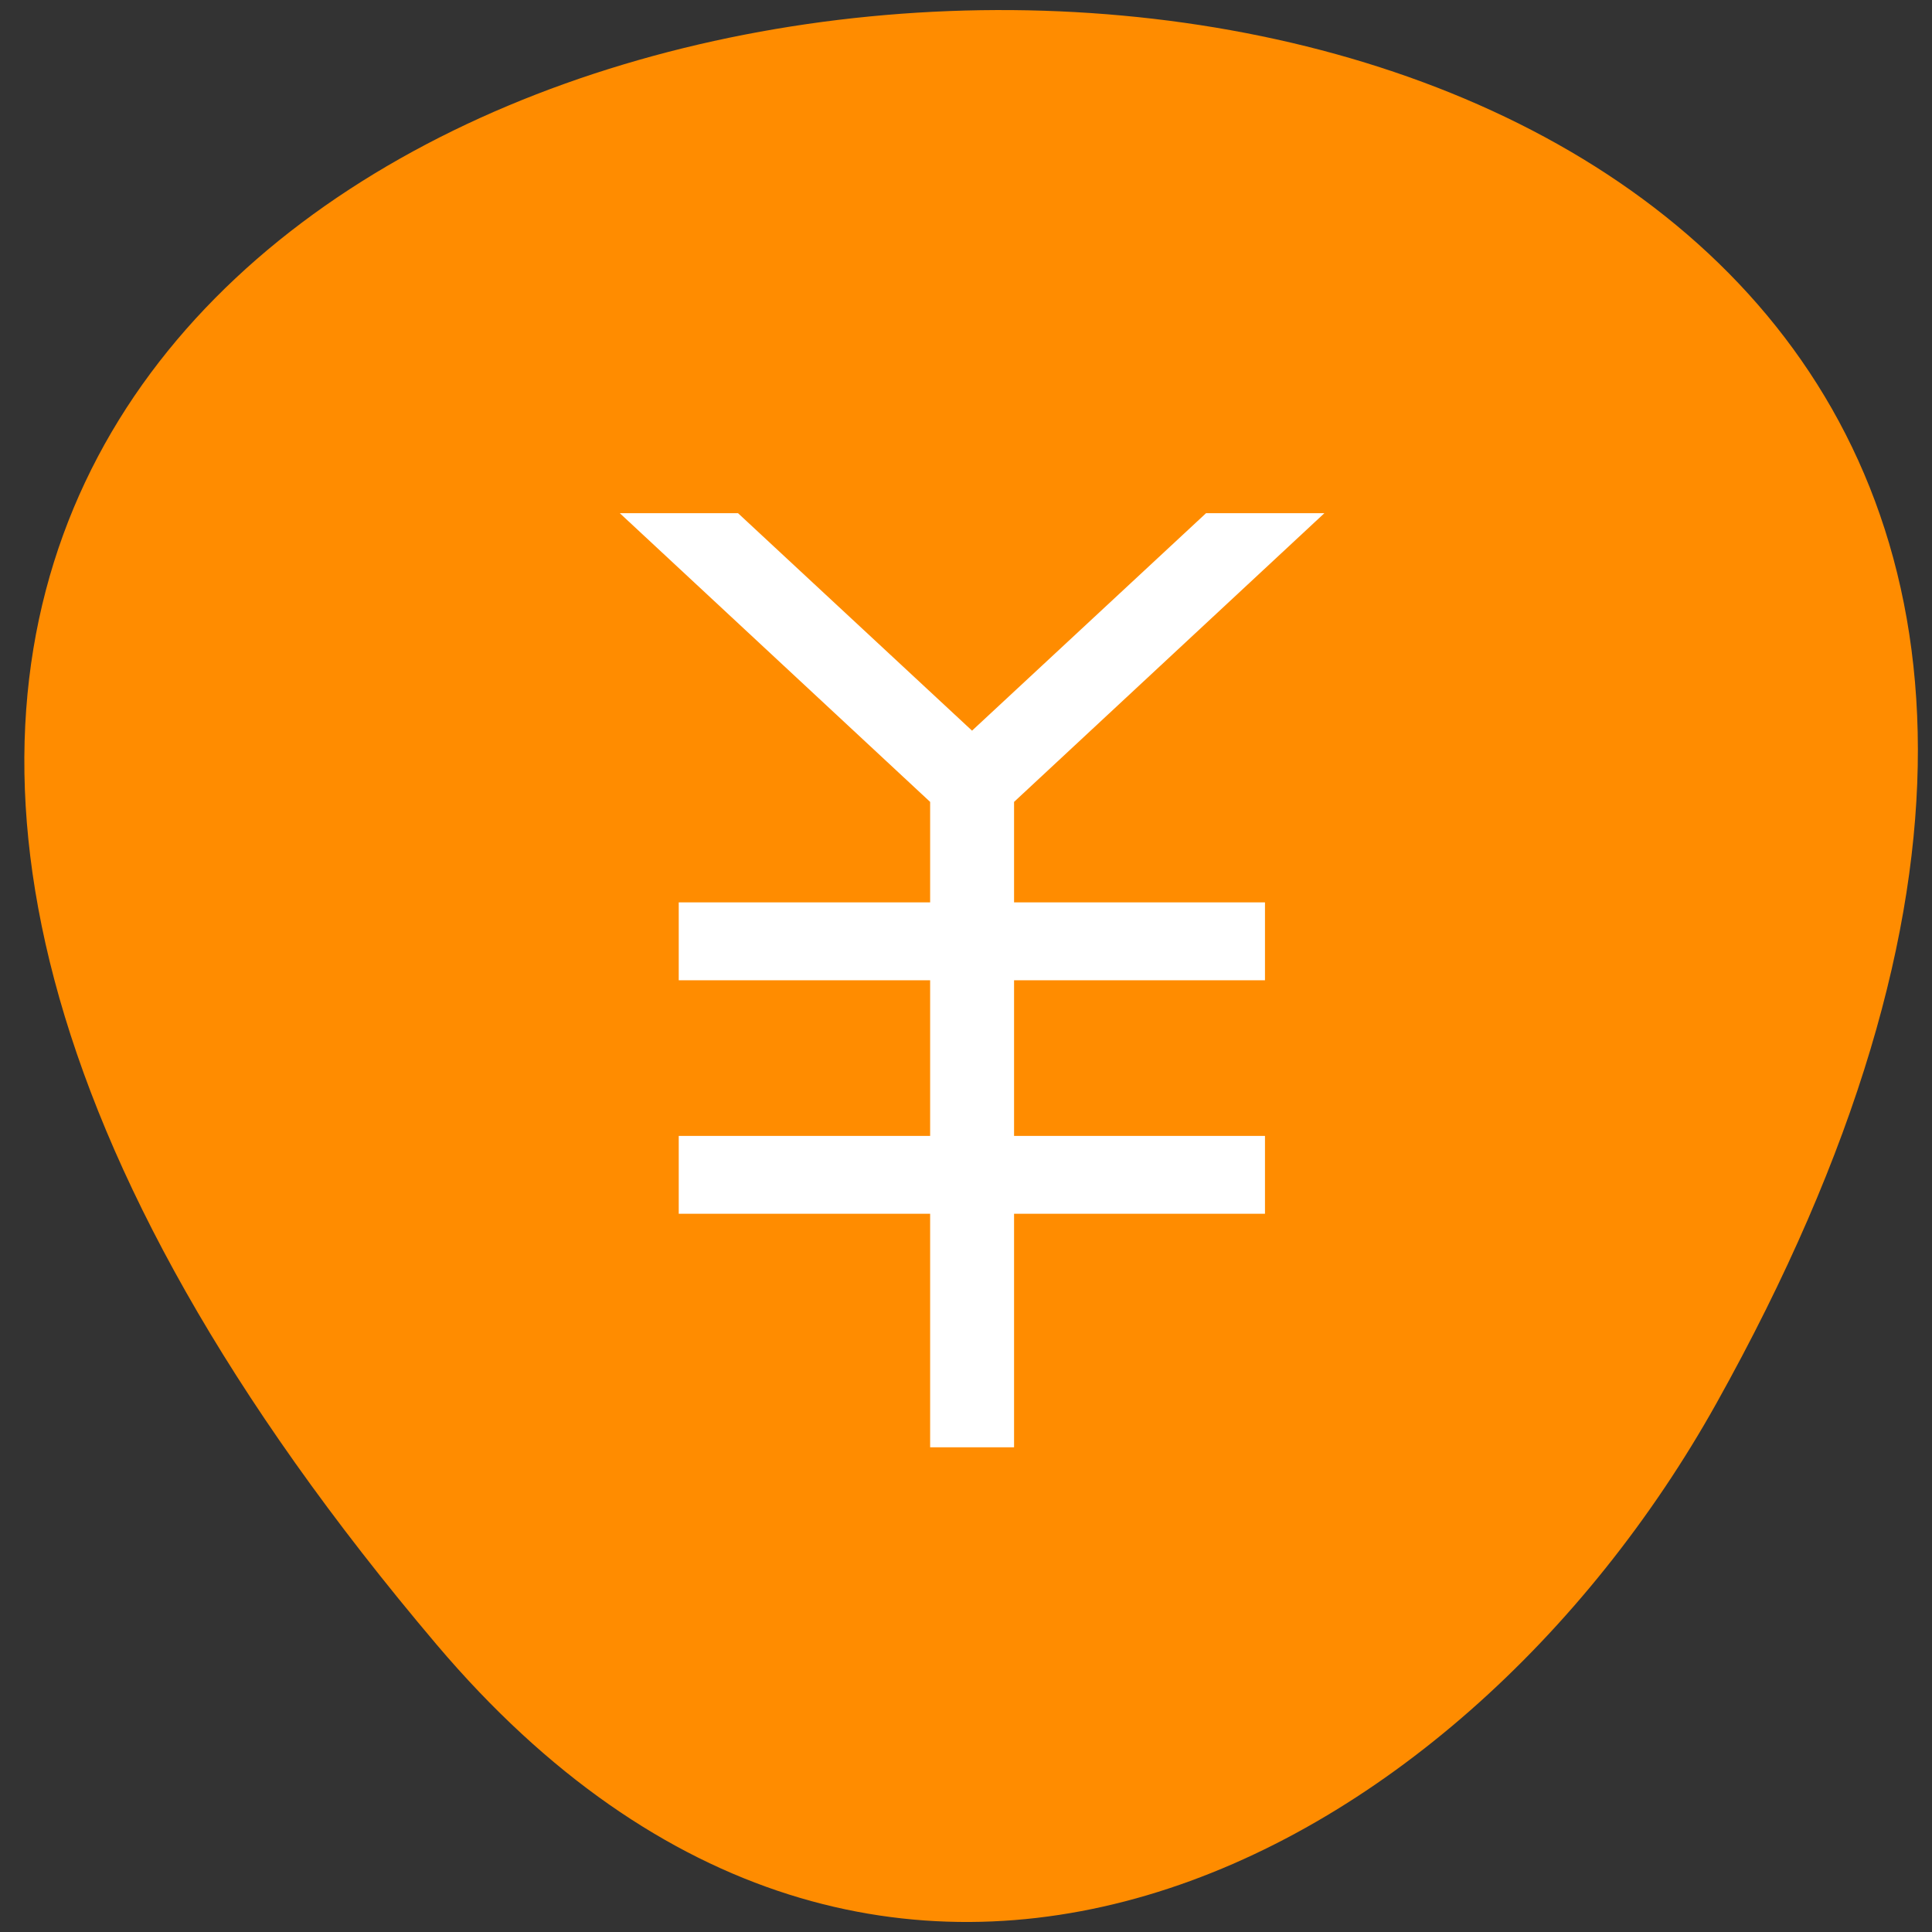 <svg xmlns="http://www.w3.org/2000/svg" viewBox="0 0 16 16"><rect x="0" y="0" width="16" height="16" fill="#333333" stroke="none"/><path d="m 3.617 13.621 c -13.957 -16.477 19.988 -18.816 10.598 -2 c -2.141 3.836 -6.902 6.363 -10.598 2" fill="#ff8c00"/><path d="m 5.133 4.25 l 2.57 2.391 v 0.832 h -2.082 v 0.645 h 2.082 v 1.289 h -2.082 v 0.645 h 2.082 v 1.934 h 0.695 v -1.934 h 2.078 v -0.645 h -2.078 v -1.289 h 2.078 v -0.645 h -2.078 v -0.832 l 2.57 -2.391 h -0.98 l -1.938 1.801 l -1.938 -1.801" fill="#fff"/></svg>